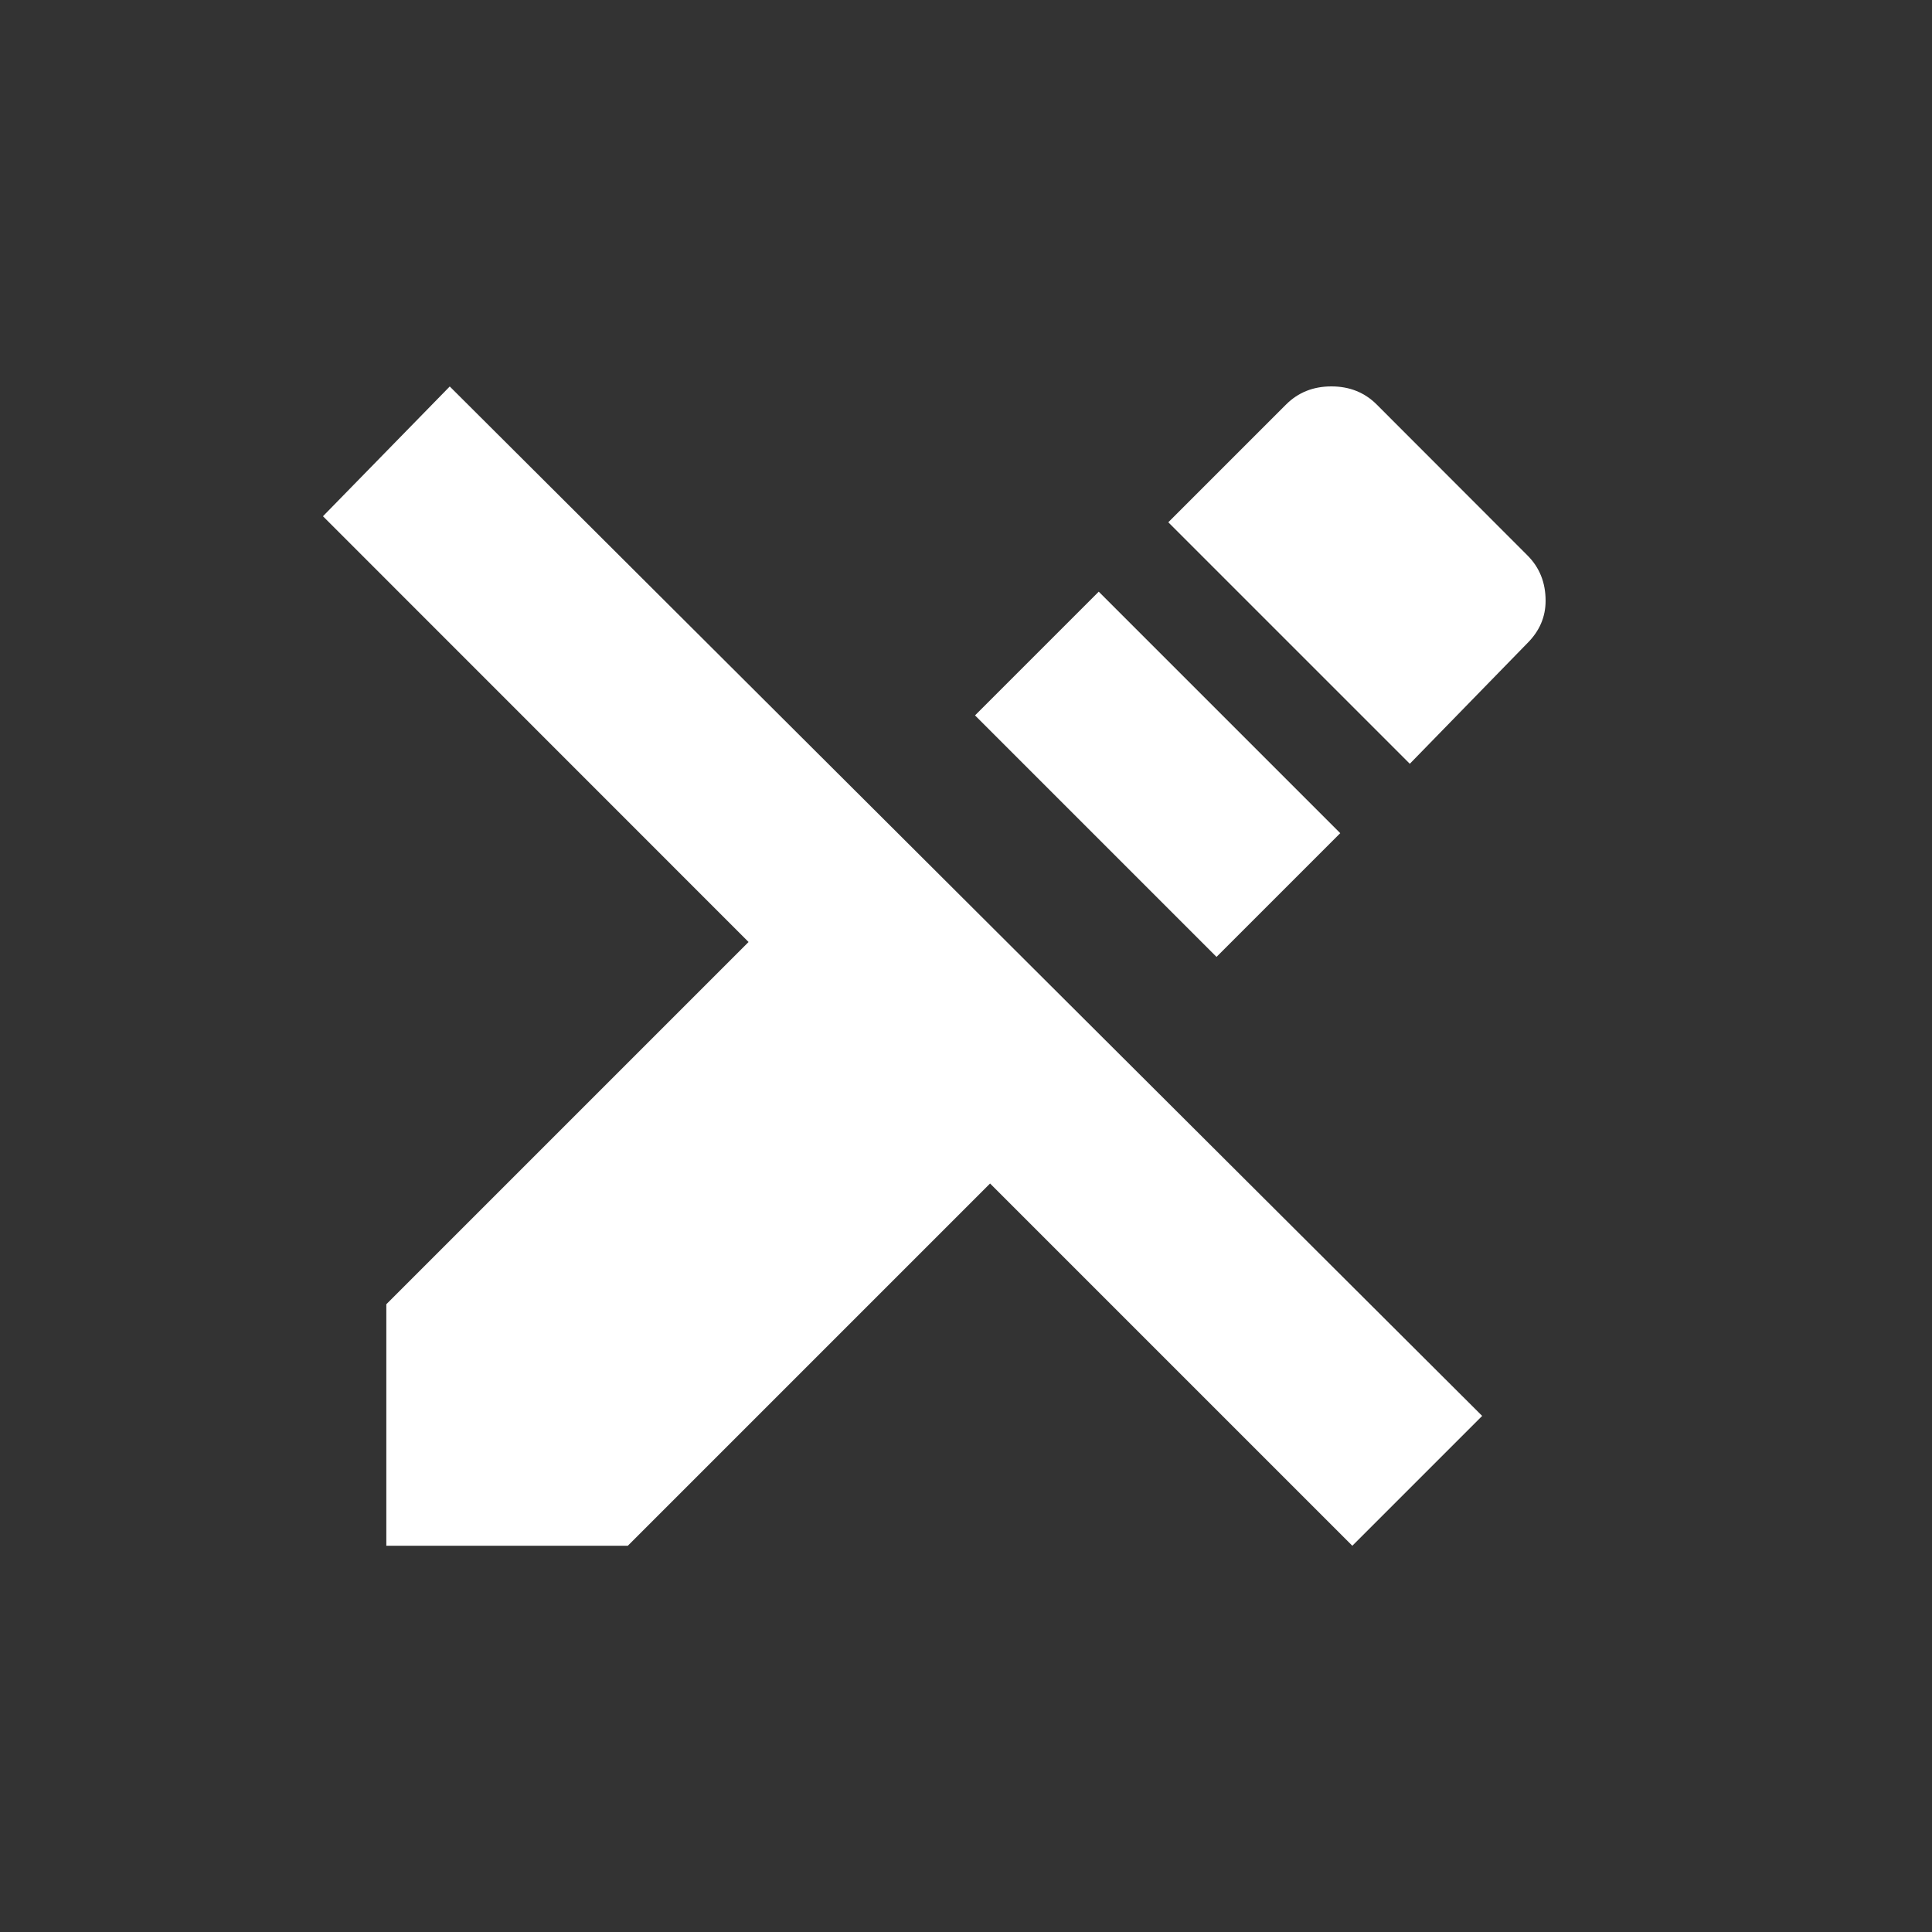 <!-- Generated by IcoMoon.io -->
<svg version="1.1" xmlns="http://www.w3.org/2000/svg" width="24" height="24" viewBox="0 0 24 24">
<rect x="0" y="0" width="24" height="24" fill="#333333" stroke="none"/>
<title>edit_off</title>
<path fill="#fff" d="M4.012 6.413l1.575-1.612 12.825 12.788-1.613 1.613-4.5-4.5-4.5 4.5h-3v-3l4.5-4.5zM18.975 6.9q0.225 0.225 0.225 0.563 0 0.3-0.225 0.525l-1.462 1.5-3-3 1.463-1.463q0.225-0.225 0.563-0.225t0.563 0.225zM12.112 8.887l1.537-1.537 3 3-1.537 1.537z"></path>
</svg>
